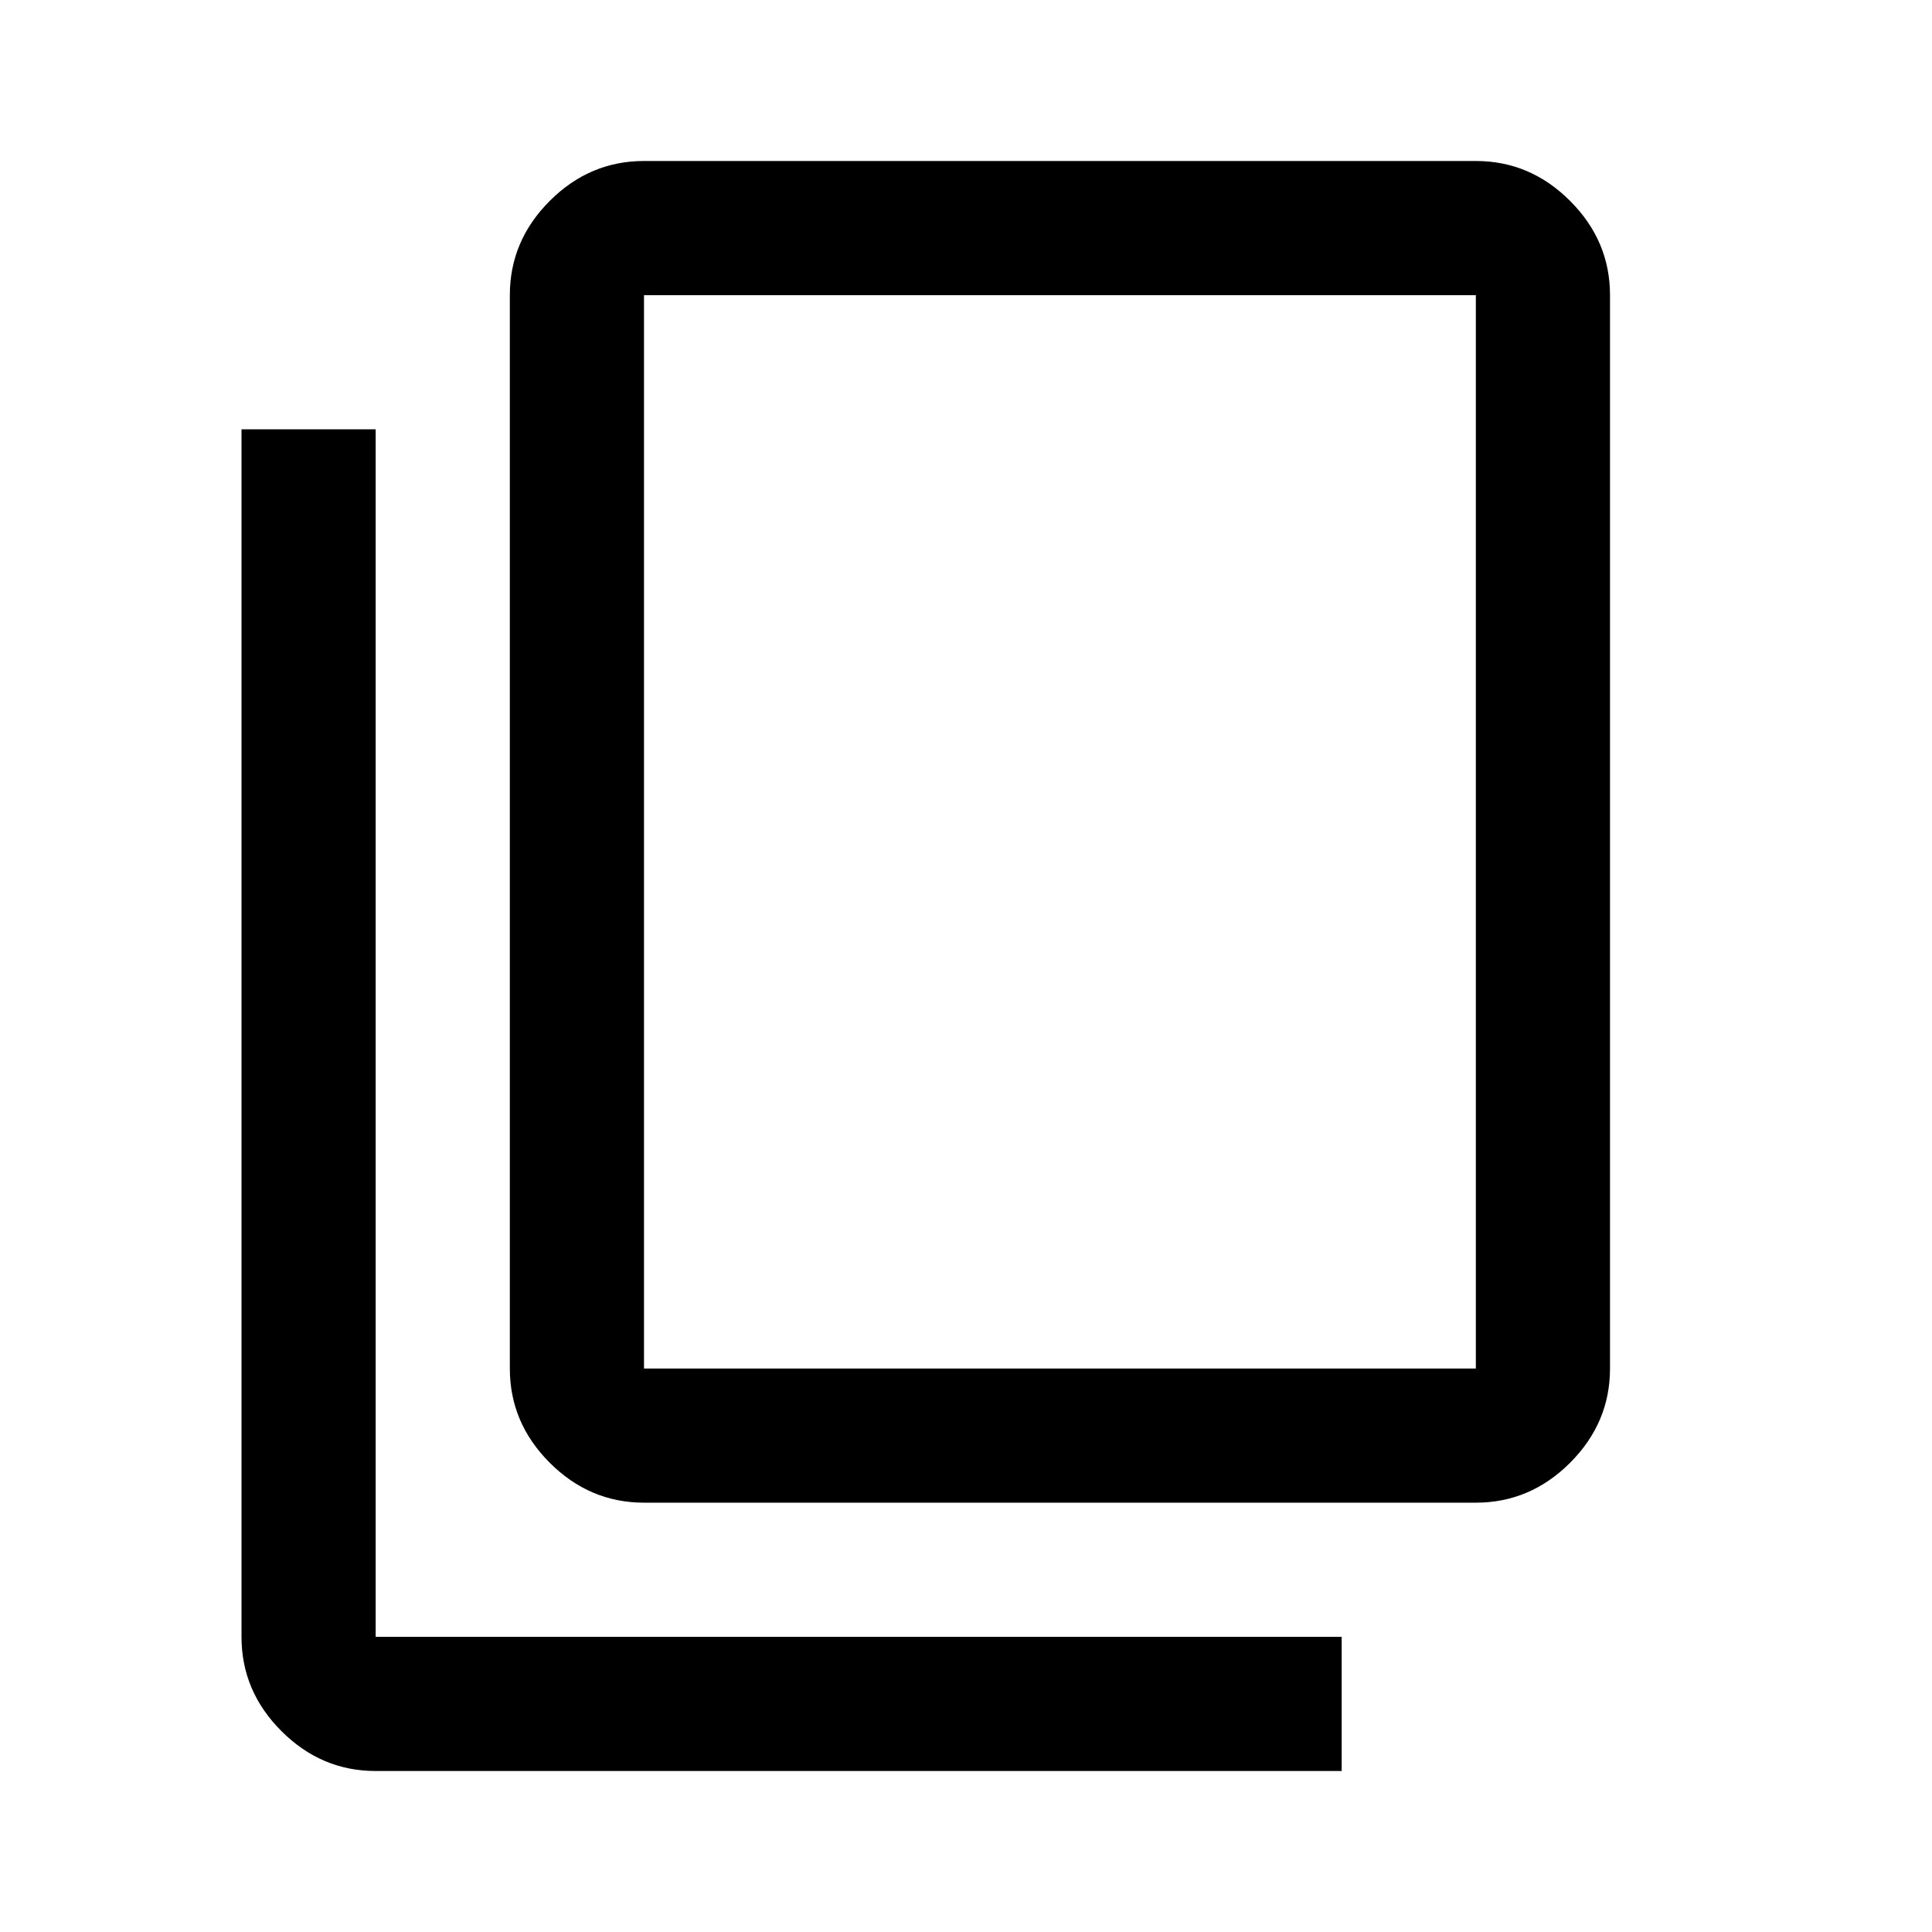 <?xml version="1.0" encoding="UTF-8"?>
<svg width="40" height="40" version="1.1" viewBox="0 -960 960 960" xmlns="http://www.w3.org/2000/svg">
 <path d="m320-213.33q-27 0-46.833-19.833t-19.833-46.833v-533.34q0-27 19.833-46.833t46.833-19.833h413.34q27 0 46.833 19.833t19.833 46.833v533.34q0 27-19.833 46.833t-46.833 19.833h-413.34zm0-66.666h413.34v-533.34h-413.34v533.34zm-133.33 200q-27 0-46.833-19.833t-19.833-46.833v-600h66.666v600h480v66.666h-480zm133.33-200v-533.34 533.34z"/>
</svg>
